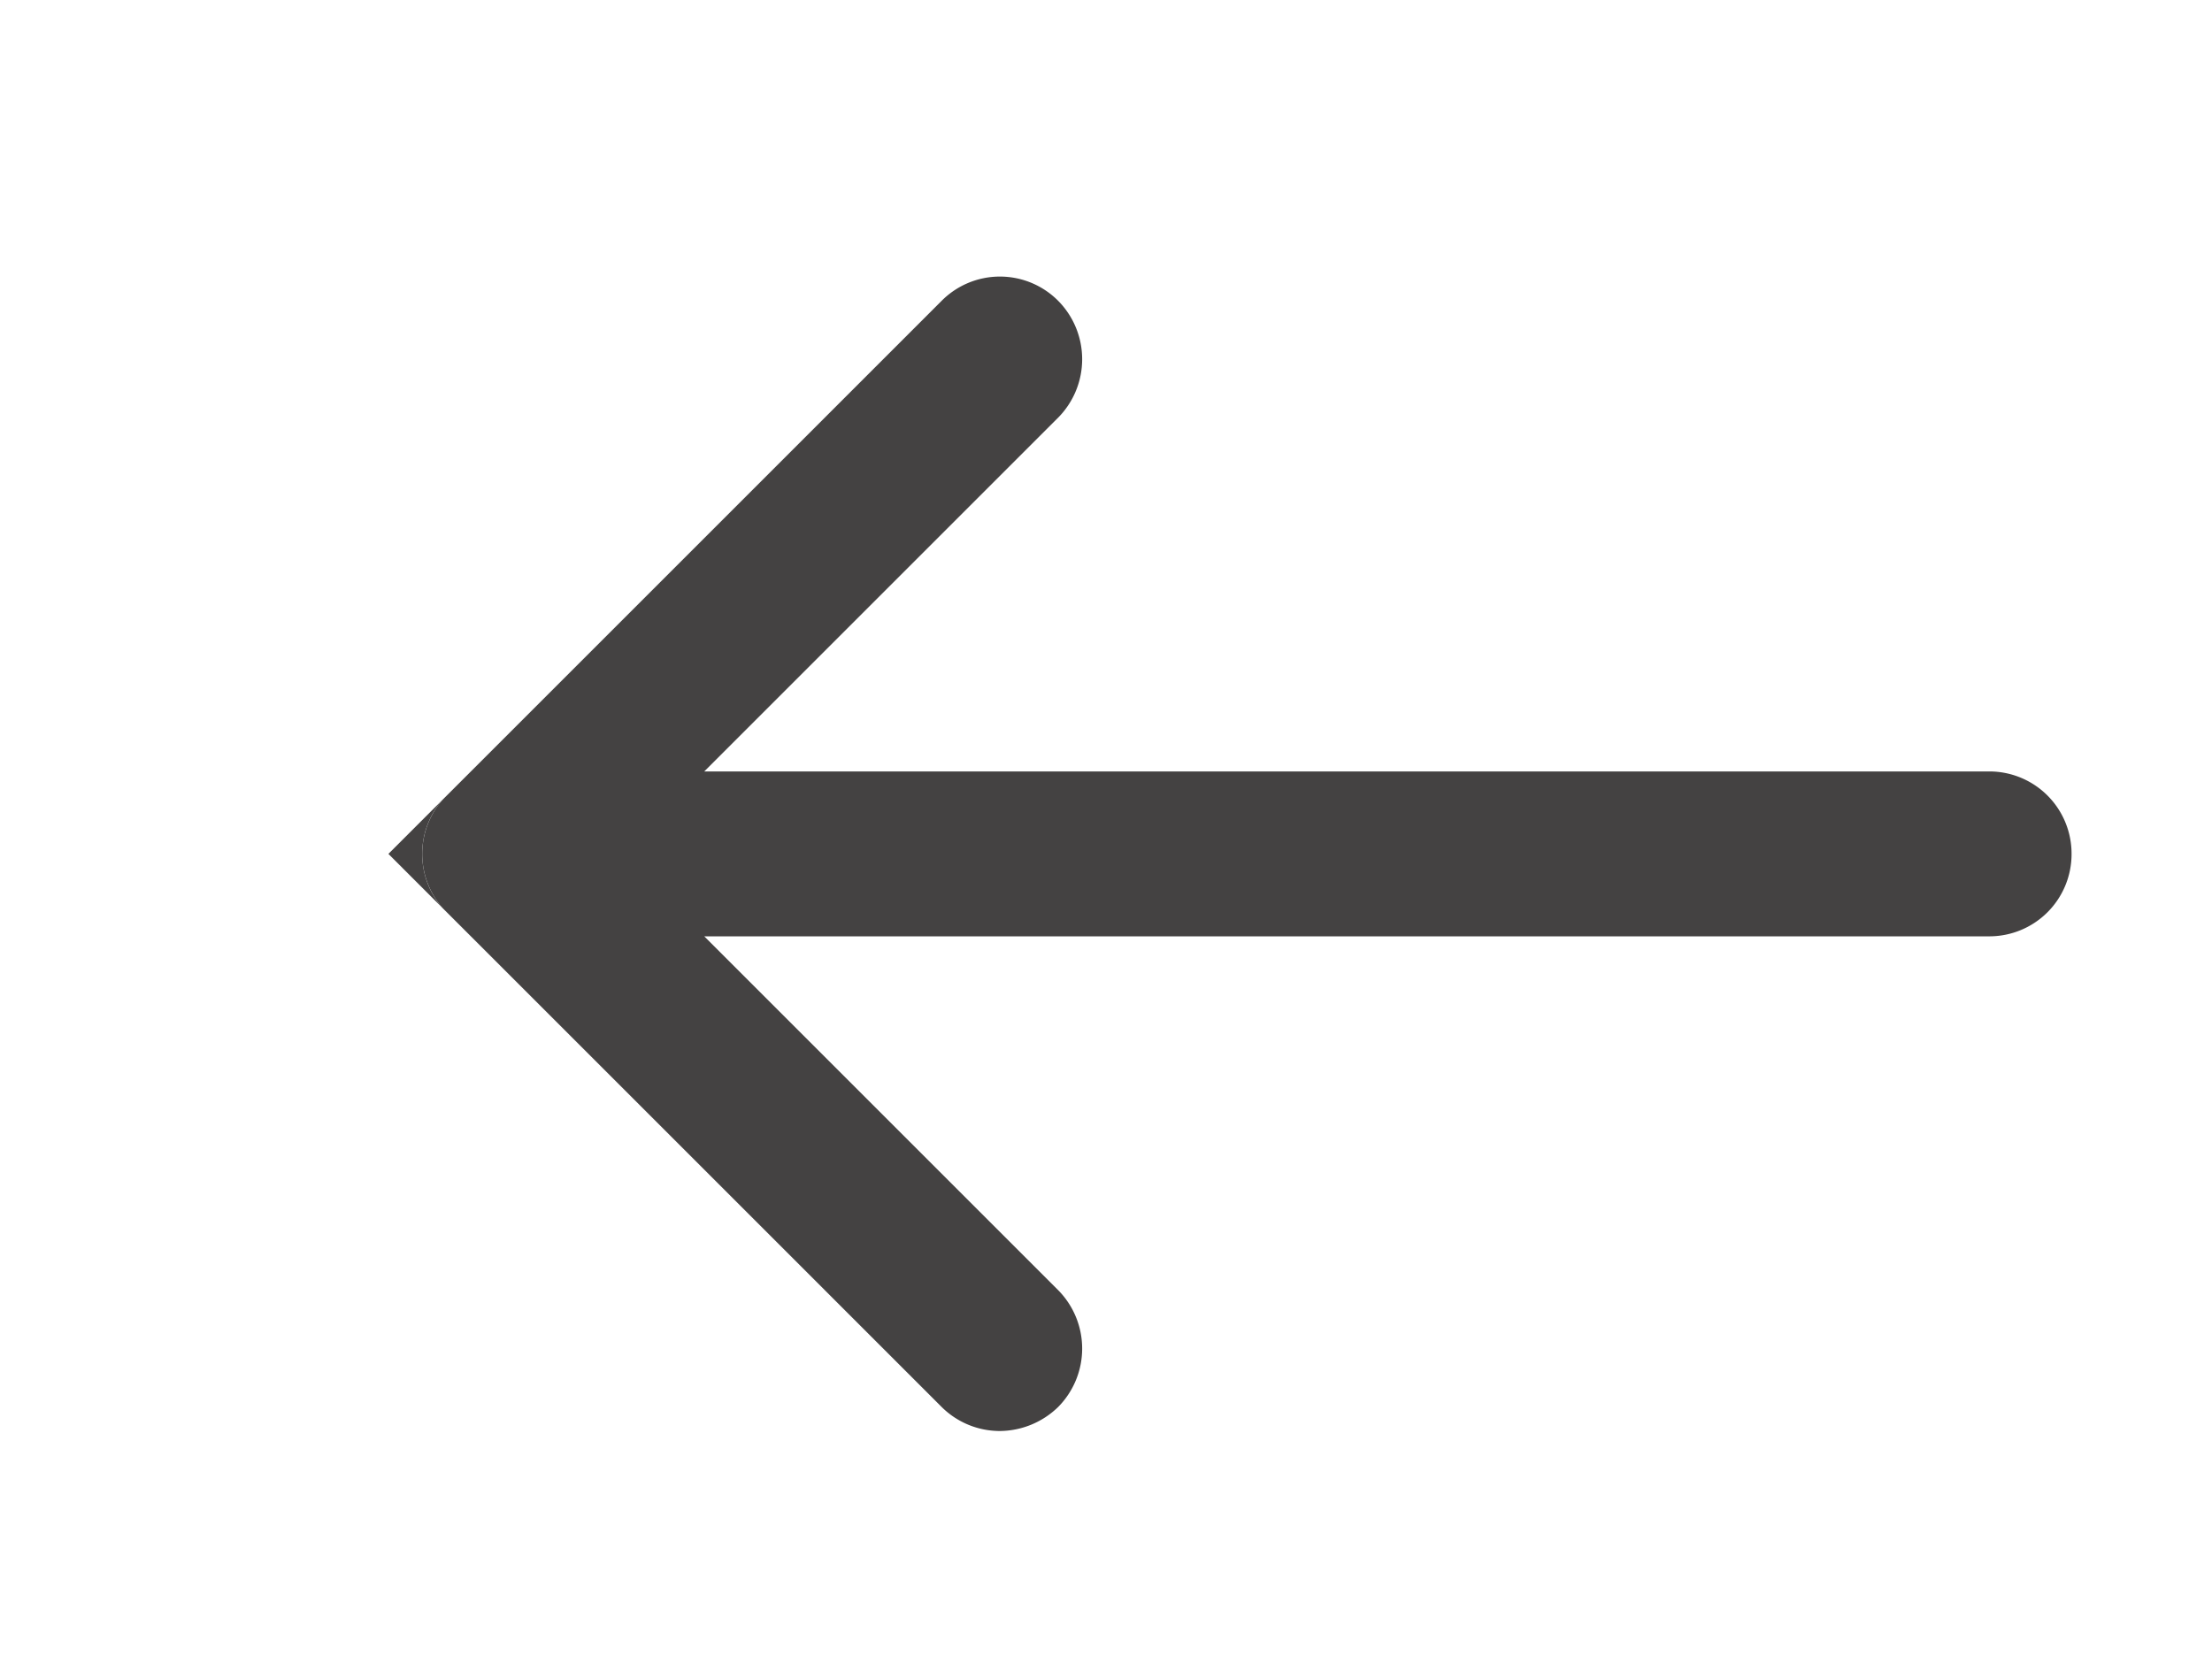 <svg id="Capa_1" data-name="Capa 1" xmlns="http://www.w3.org/2000/svg" viewBox="0 0 26.823 20.174"><defs><style>.cls-1{fill:#444242;}</style></defs><title>left left</title><path class="cls-1" d="M25.12,10.357a.997.997,0,0,1-1,1H8.54l4.29,4.29a1.008,1.008,0,0,1,0,1.42,1.024,1.024,0,0,1-.71.29,1.001,1.001,0,0,1-.7-.29l-5.96-5.96-.09-.09a.996.996,0,0,1,0-1.32l.09-.09,5.96-5.96a.996.996,0,0,1,1.41,0,1.008,1.008,0,0,1,0,1.42l-4.29,4.29H24.12A.997.997,0,0,1,25.12,10.357Z"/><path class="cls-1" d="M5.12,10.357a.985.985,0,0,0,.25.66l-.66-.66.66-.66A.985.985,0,0,0,5.12,10.357Z"/></svg>